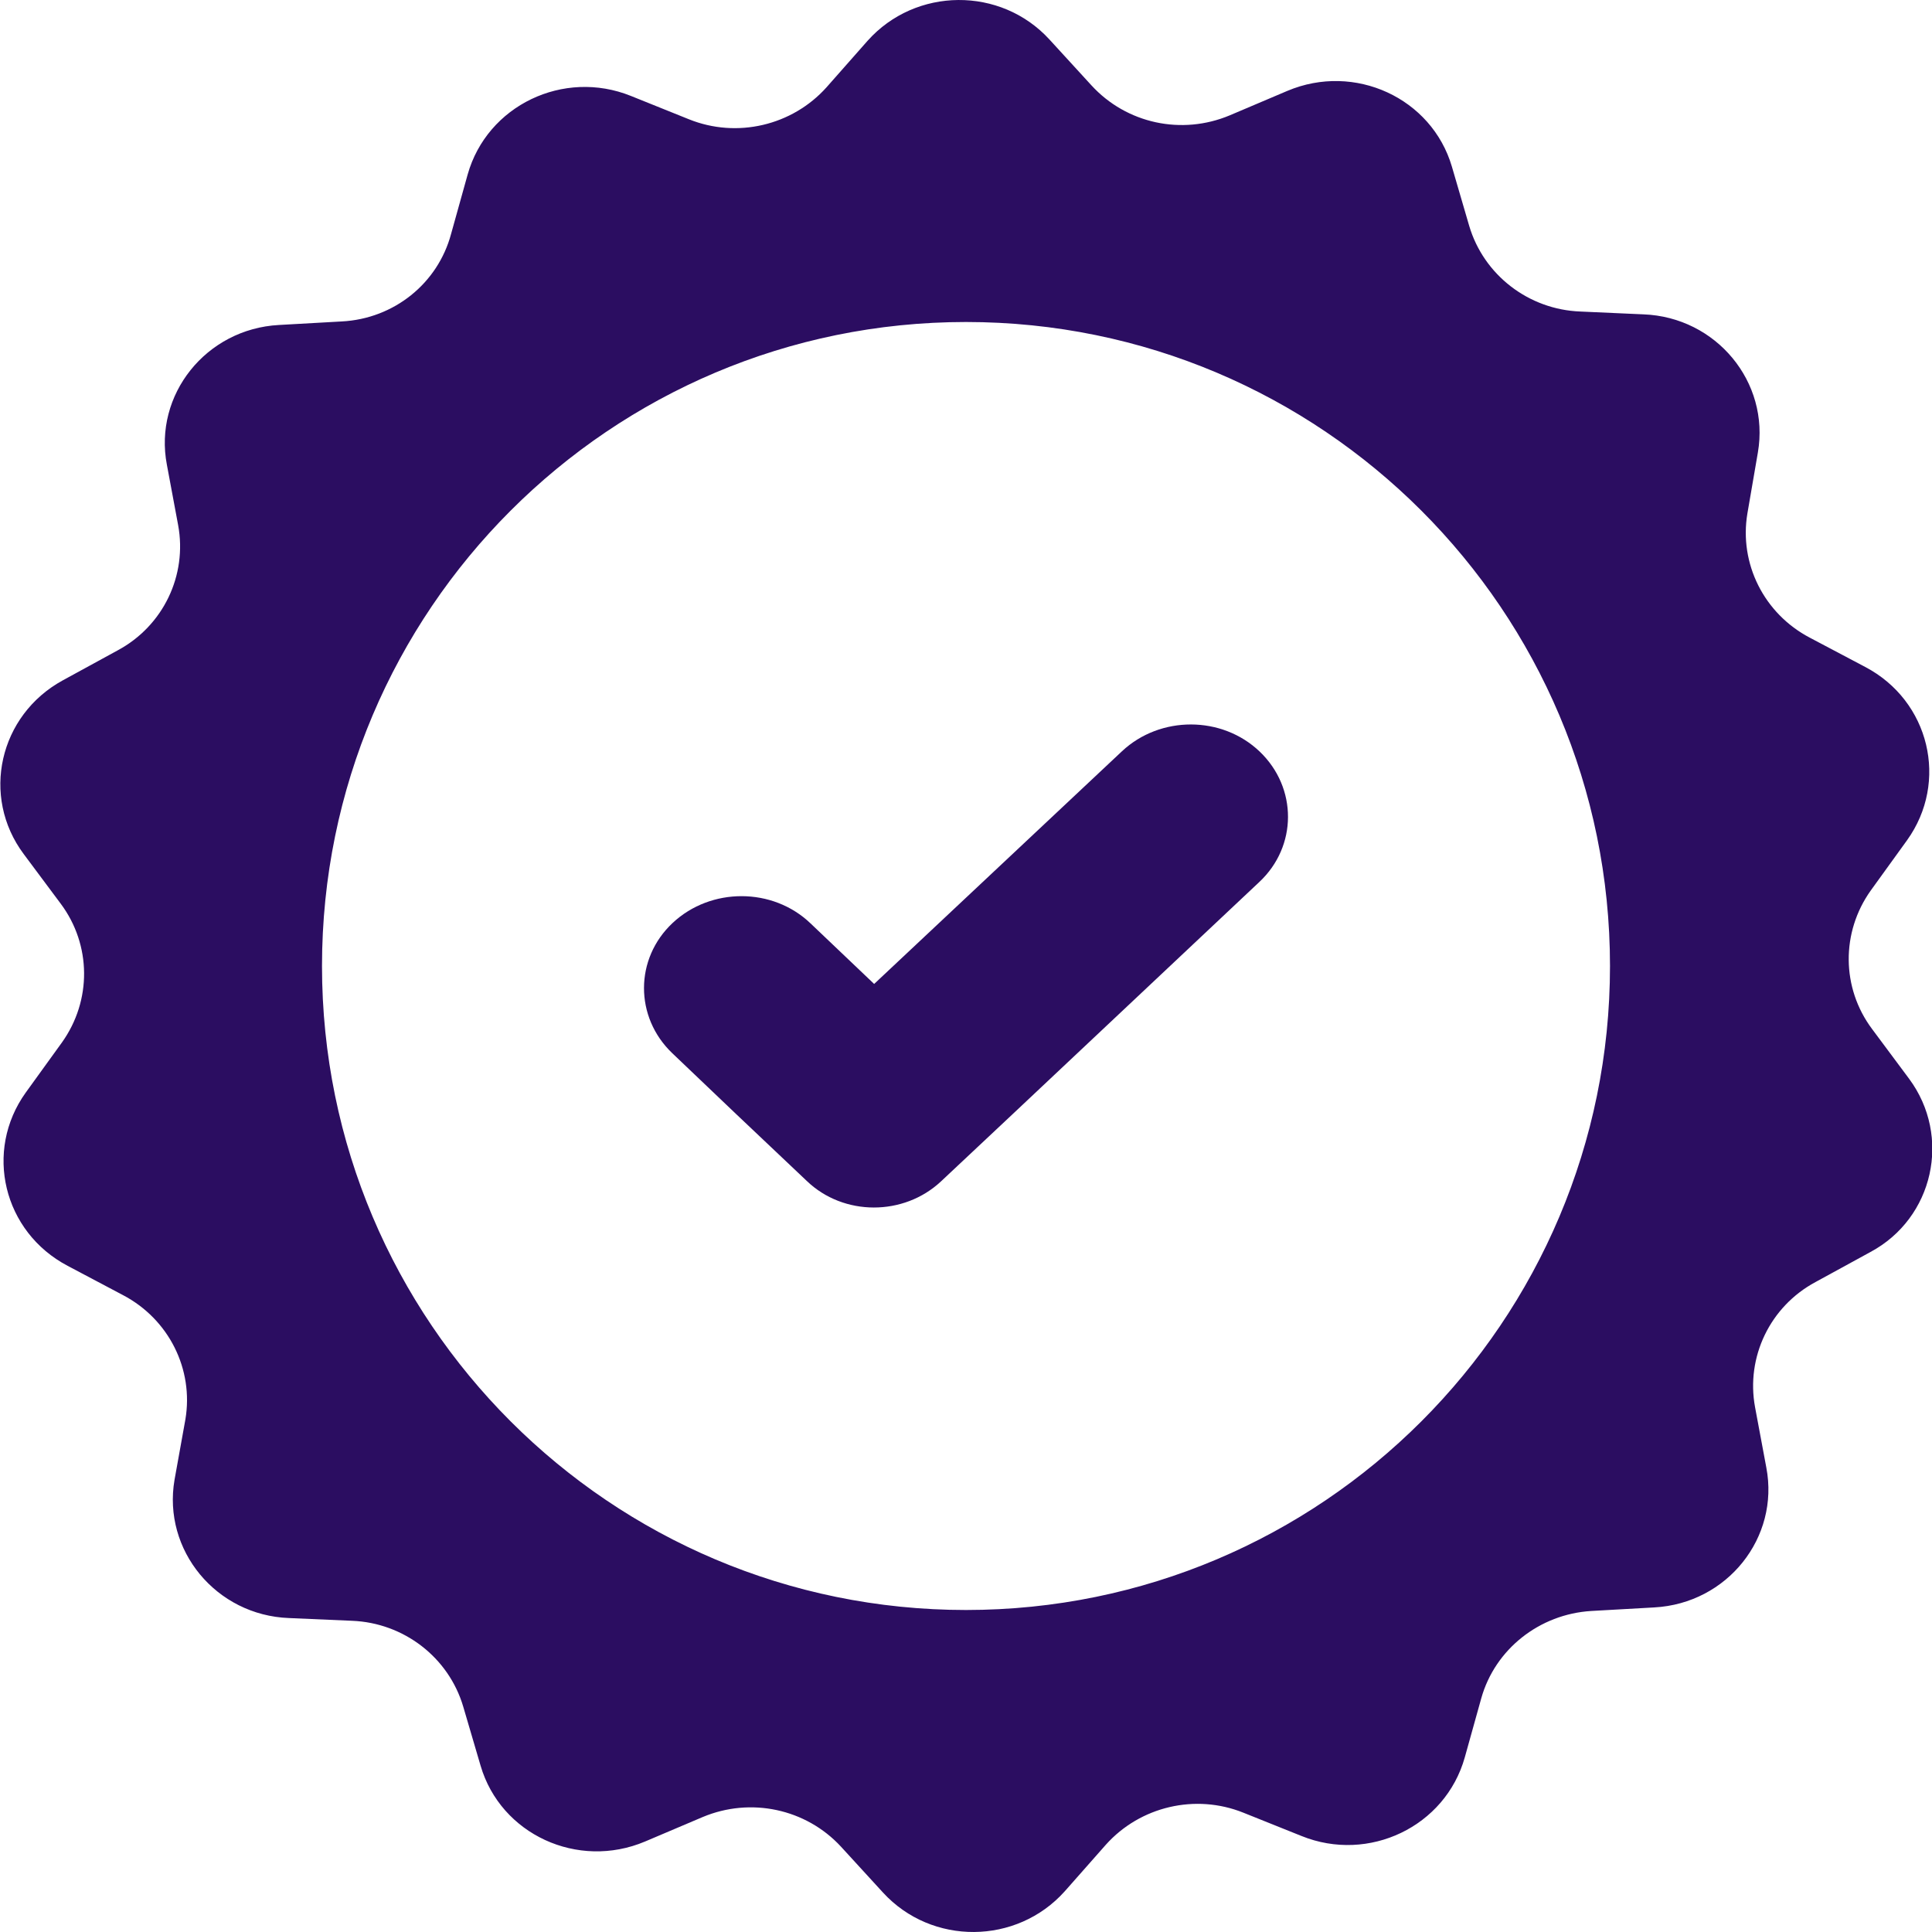 <svg xmlns="http://www.w3.org/2000/svg" width="24" height="24" viewBox="0 0 24 24">
	<g fill="#2b0d61">
		<path d="M23.715,13.4 L23.255,12.782 C22.874,12.272 22.869,11.581 23.24,11.061 L23.69,10.438 C24.211,9.712 23.971,8.706 23.17,8.285 L22.483,7.922 C21.912,7.623 21.602,7 21.707,6.377 L21.837,5.621 C21.987,4.748 21.321,3.939 20.415,3.905 L19.633,3.87 C18.987,3.846 18.431,3.414 18.251,2.806 L18.036,2.07 C17.785,1.217 16.828,0.776 15.992,1.129 L15.276,1.433 C14.68,1.683 13.994,1.536 13.558,1.06 L13.037,0.491 C12.431,-0.171 11.374,-0.161 10.778,0.506 L10.267,1.085 C9.841,1.56 9.155,1.722 8.559,1.482 L7.838,1.192 C7.001,0.854 6.05,1.31 5.809,2.169 L5.604,2.904 C5.439,3.522 4.893,3.959 4.247,3.993 L3.465,4.037 C2.559,4.086 1.907,4.905 2.073,5.773 L2.213,6.524 C2.328,7.147 2.028,7.775 1.462,8.079 L0.781,8.451 C-0.011,8.883 -0.241,9.893 0.295,10.61 L0.755,11.227 C1.136,11.738 1.141,12.429 0.77,12.949 L0.32,13.572 C-0.201,14.298 0.039,15.303 0.841,15.725 L1.527,16.088 C2.098,16.387 2.408,17.01 2.303,17.633 L2.168,18.383 C2.018,19.256 2.684,20.066 3.59,20.1 L4.372,20.134 C5.018,20.159 5.574,20.591 5.754,21.199 L5.97,21.934 C6.22,22.788 7.177,23.229 8.013,22.876 L8.729,22.572 C9.325,22.322 10.012,22.469 10.447,22.94 L10.968,23.509 C11.574,24.171 12.631,24.161 13.227,23.494 L13.738,22.915 C14.164,22.44 14.85,22.278 15.446,22.518 L16.167,22.807 C17.004,23.146 17.955,22.69 18.196,21.831 L18.401,21.096 C18.572,20.488 19.122,20.051 19.769,20.012 L20.55,19.968 C21.457,19.919 22.108,19.1 21.942,18.231 L21.802,17.481 C21.687,16.858 21.987,16.23 22.553,15.926 L23.235,15.553 C24.021,15.132 24.246,14.116 23.715,13.4 Z M12,20 C7.582,20 4,16.418 4,12 C4,7.582 7.582,4 12,4 C16.418,4 20,7.582 20,12 C20,16.418 16.418,20 12,20 Z" />
		<path d="M10.859,12.223 L10.068,11.47 C9.599,11.021 8.831,11.021 8.357,11.464 C7.882,11.908 7.882,12.635 8.351,13.083 L9.142,13.837 L10.023,14.671 C10.48,15.109 11.226,15.109 11.689,14.676 L12.571,13.848 L15.643,10.957 C16.118,10.513 16.118,9.786 15.649,9.337 C15.18,8.888 14.412,8.888 13.938,9.332 L10.859,12.223 Z" />
	</g>
</svg>
